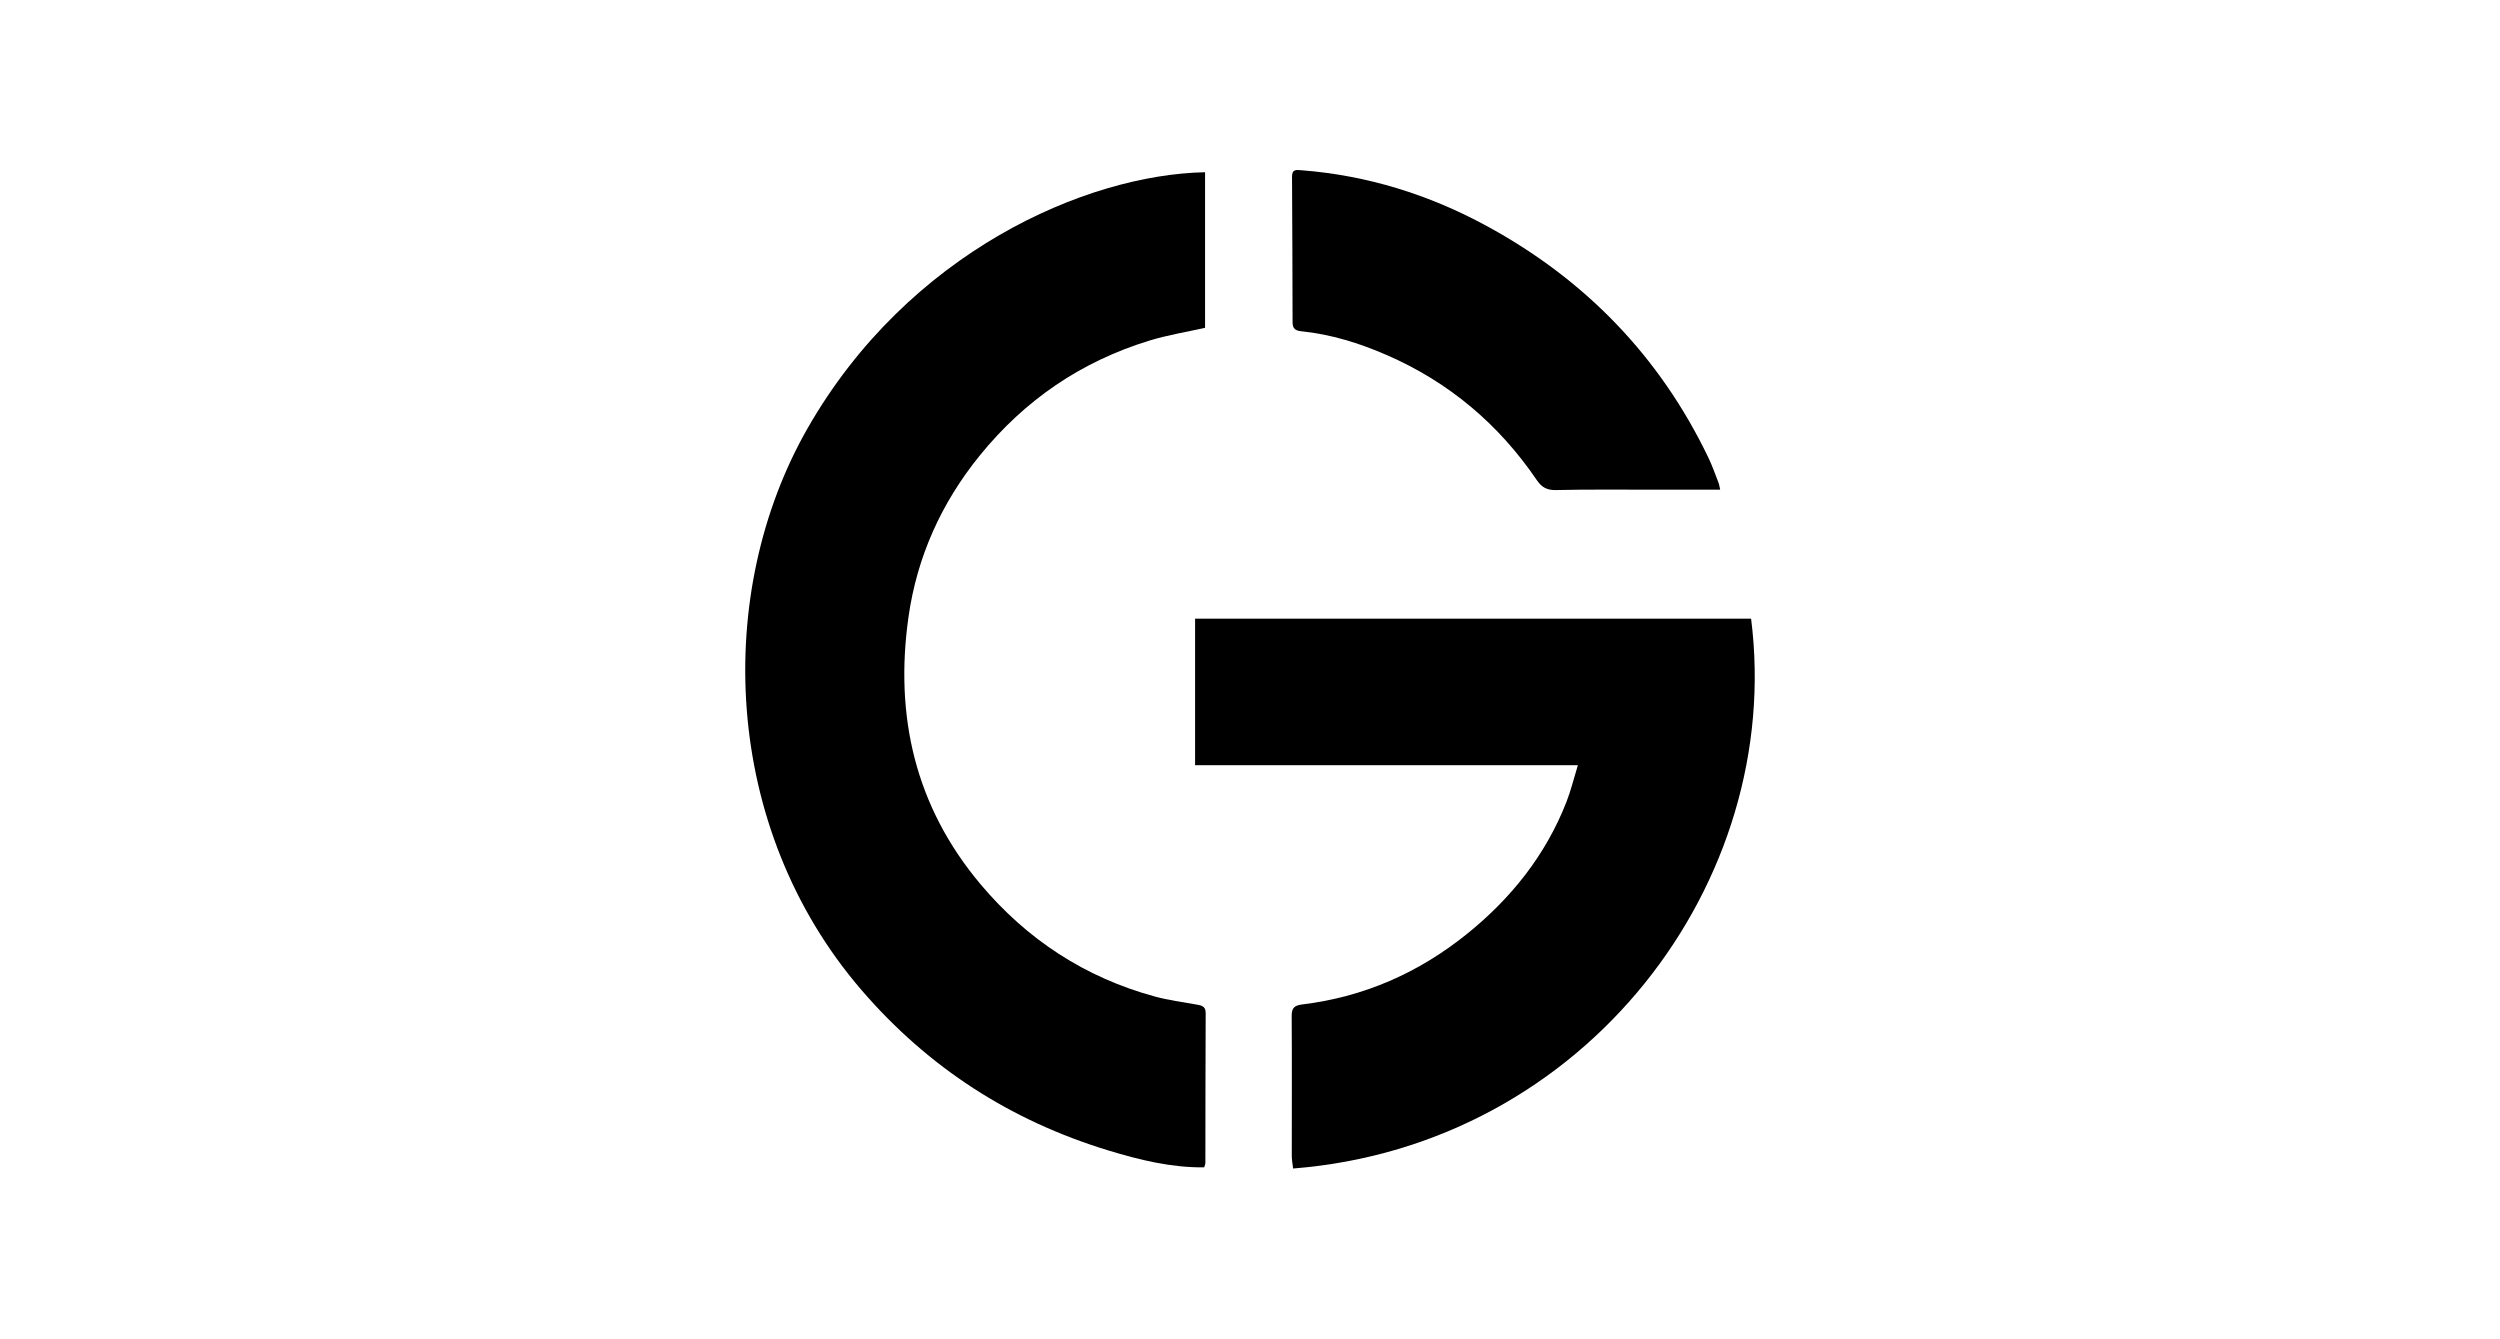 <?xml version="1.0" encoding="UTF-8"?>
<svg id="Livello_1" data-name="Livello 1" xmlns="http://www.w3.org/2000/svg" viewBox="0 0 1920 1028">
  <path d="m925.49,132.26v119.49c-14.33,3.24-28.8,5.56-42.69,9.81-52.44,16.05-95.81,45.67-130.4,88.35-29.49,36.39-48.12,77.75-54.67,123.86-10.8,76.06,5.07,145.58,55.37,205.39,35.67,42.41,80.14,71.5,133.71,86.14,10.48,2.86,21.36,4.28,32.09,6.2,3.9.7,7.08,1.19,7.06,6.56-.2,38.45-.16,76.9-.23,115.34,0,.54-.31,1.08-.93,3.12-25.1.31-49.52-5.65-73.58-12.98-74.95-22.83-138.17-63.49-189.53-123.12-108.04-125.45-113.31-305.77-41.53-431.38,77.27-135.22,213.57-194.94,305.33-196.77Z"/>
  <path d="m993.11,897.43c-.39-3.51-1.02-6.54-1.02-9.58-.03-35.84.18-71.69-.08-107.53-.05-6.43,2.23-8.19,8.29-8.93,47.17-5.75,89.13-24.23,126.01-53.87,34.06-27.38,60.74-60.67,76.76-101.74,3.41-8.75,5.62-17.96,8.74-28.11h-293.98v-112.53h427.01c25.62,201.85-126.53,404.46-351.73,422.28Z"/>
  <path d="m1321.08,376.06c-18.38,0-36.26-.01-54.14,0-23.99.02-47.99-.24-71.96.31-6.94.16-10.99-2.16-14.72-7.66-29.28-43.04-67.62-75.34-115.44-96.12-20.93-9.1-42.61-15.84-65.42-18.18-4.73-.49-6.69-2.17-6.7-6.85-.08-37.28-.19-74.56-.42-111.84-.04-5.88,3.17-5.29,7.39-4.96,50.38,3.92,97.66,18.66,141.81,42.62,75.69,41.07,133.1,100.13,170.54,178.05,2.98,6.2,5.26,12.75,7.76,19.17.6,1.54.79,3.24,1.31,5.46Z"/>
</svg>